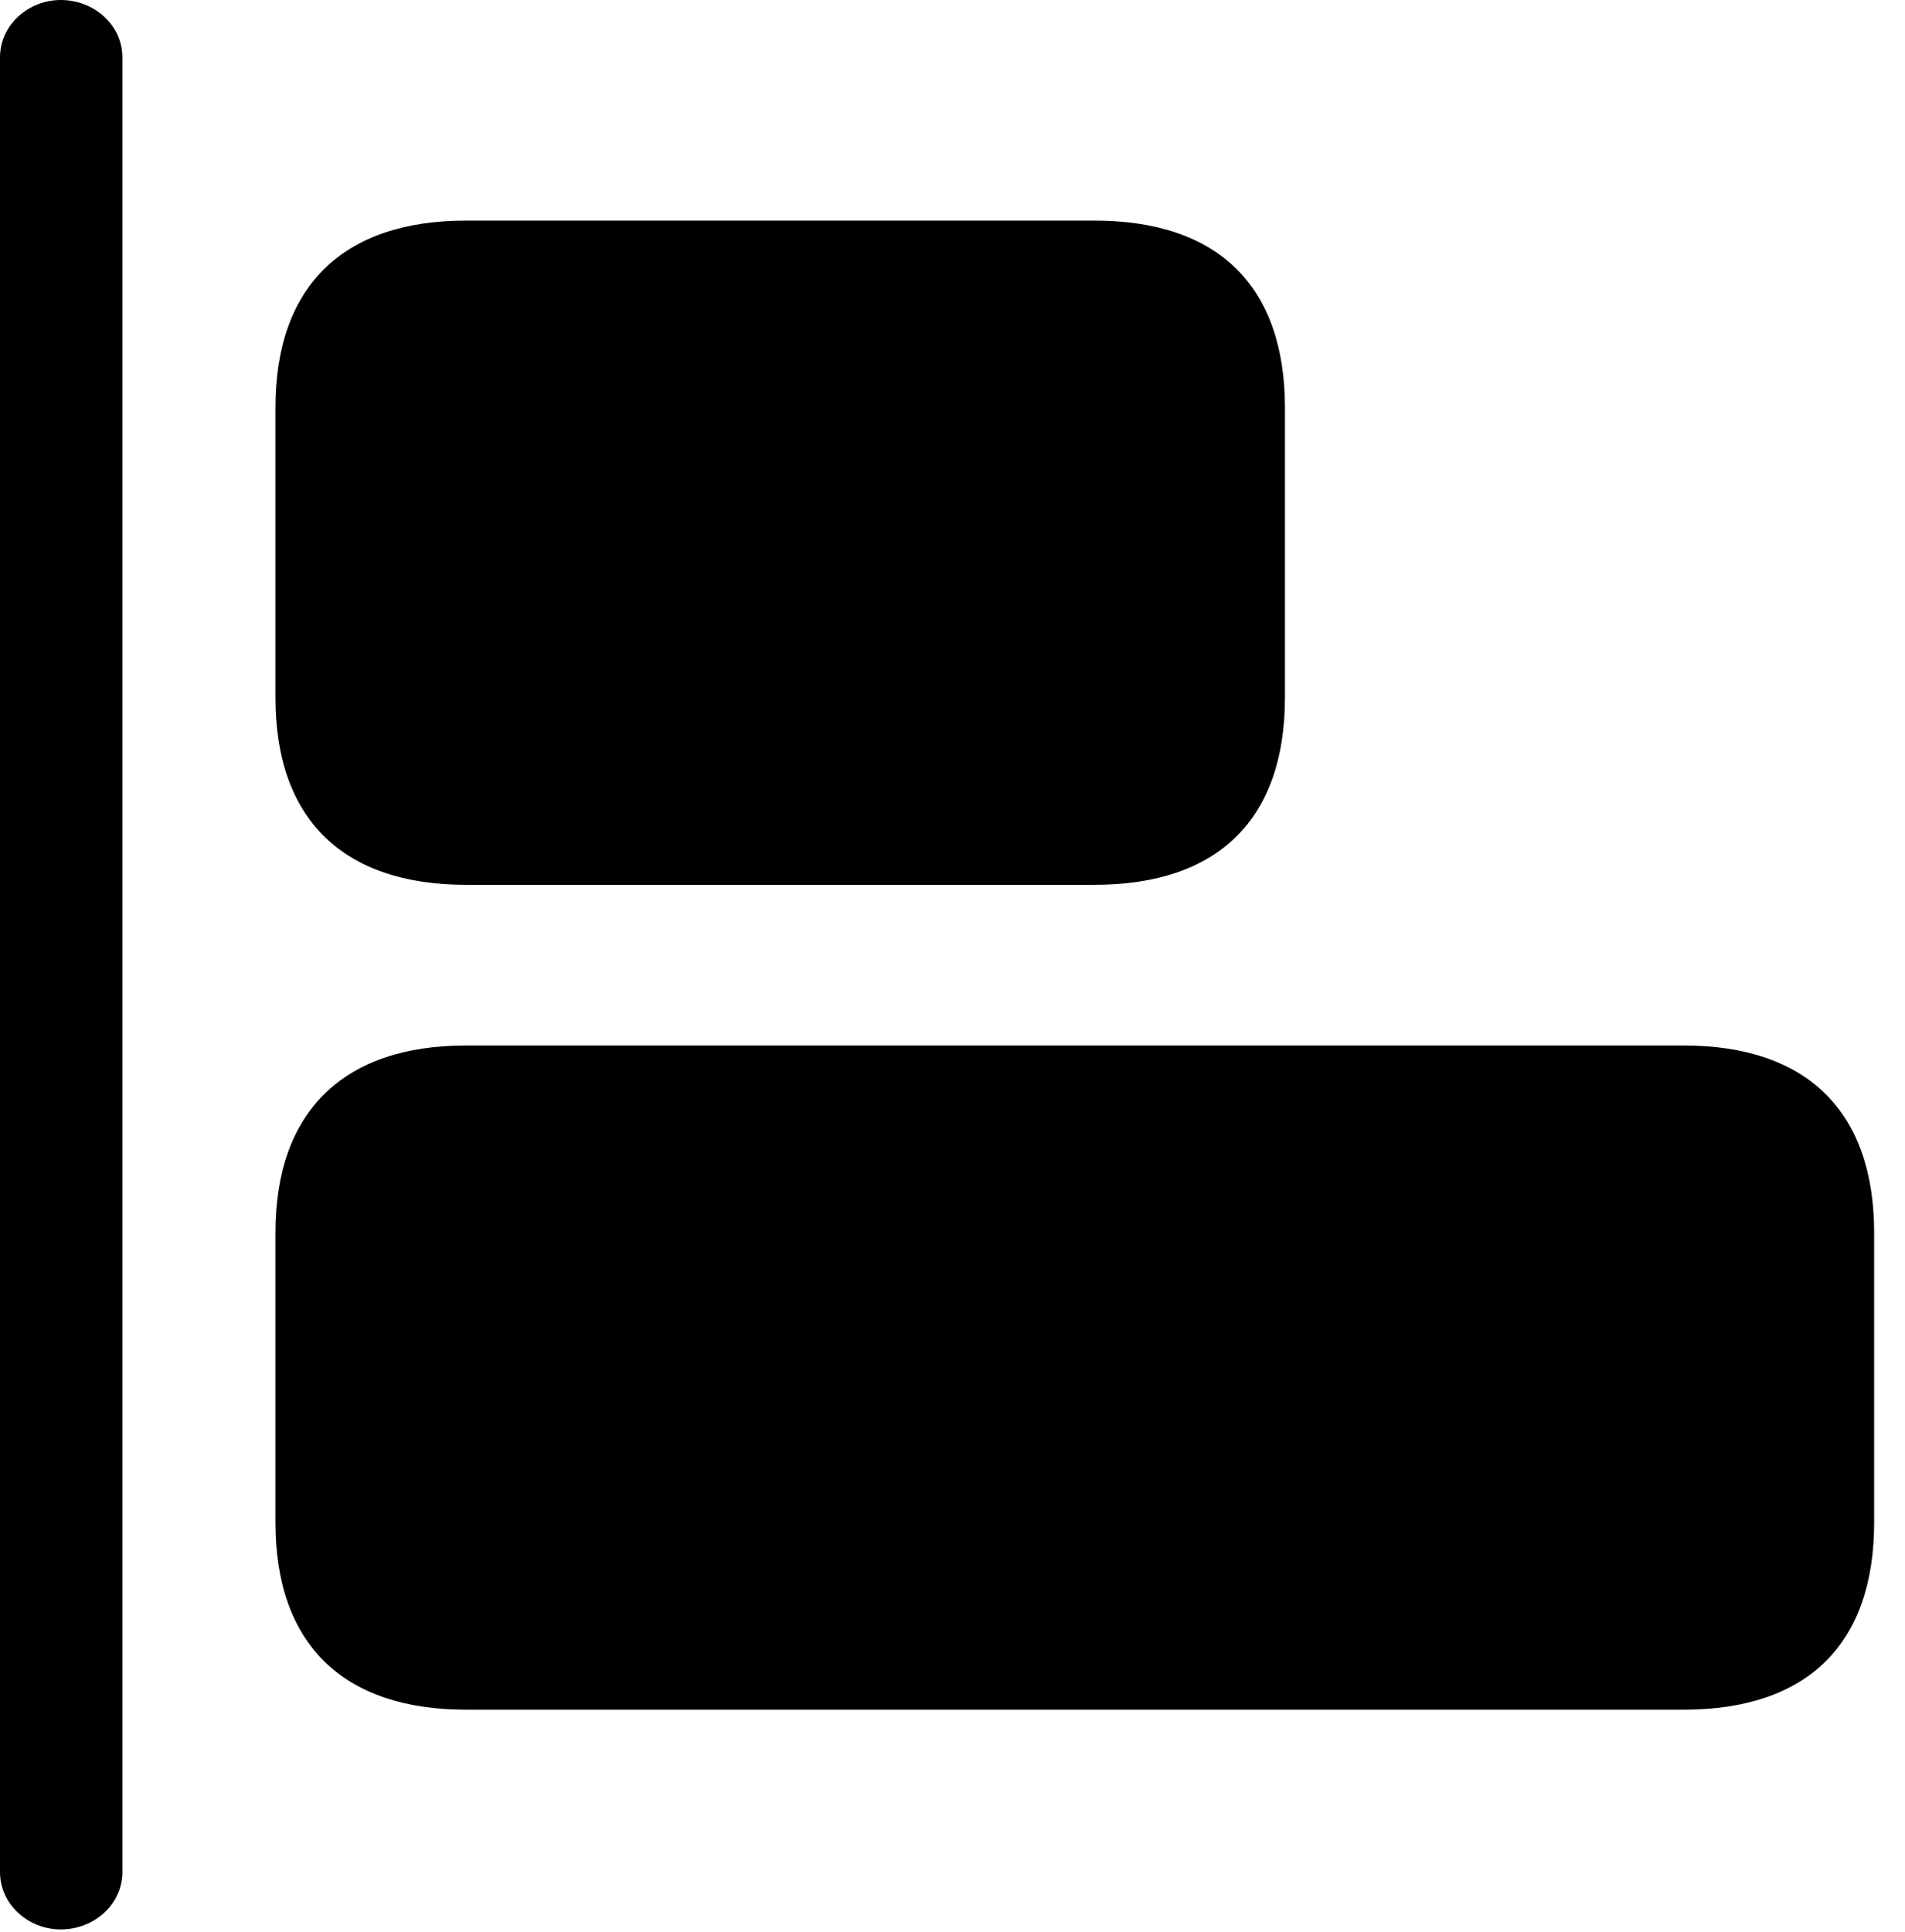 <svg version="1.1" xmlns="http://www.w3.org/2000/svg" xmlns:xlink="http://www.w3.org/1999/xlink" width="22.354" height="22.666" viewBox="0 0 22.354 22.666">
 <g>
  <rect height="22.666" opacity="0" width="22.354" x="0" y="0"/>
  <path d="M5.469 10.381L12.842 10.381C14.297 10.381 15.078 9.609 15.078 8.184L15.078 4.785C15.078 3.359 14.297 2.588 12.842 2.588L5.469 2.588C4.023 2.588 3.232 3.359 3.232 4.785L3.232 8.184C3.232 9.609 4.023 10.381 5.469 10.381ZM5.469 20.059L19.756 20.059C21.211 20.059 21.992 19.287 21.992 17.861L21.992 14.463C21.992 13.047 21.211 12.266 19.756 12.266L5.469 12.266C4.023 12.266 3.232 13.047 3.232 14.463L3.232 17.861C3.232 19.287 4.023 20.059 5.469 20.059Z" fill="currentColor"/>
  <path d="M0.713 22.637C1.104 22.637 1.436 22.344 1.436 21.963L1.436 0.674C1.436 0.293 1.104 0 0.713 0C0.332 0 0 0.293 0 0.674L0 21.963C0 22.344 0.332 22.637 0.713 22.637Z" fill="currentColor"/>
 </g>
</svg>

